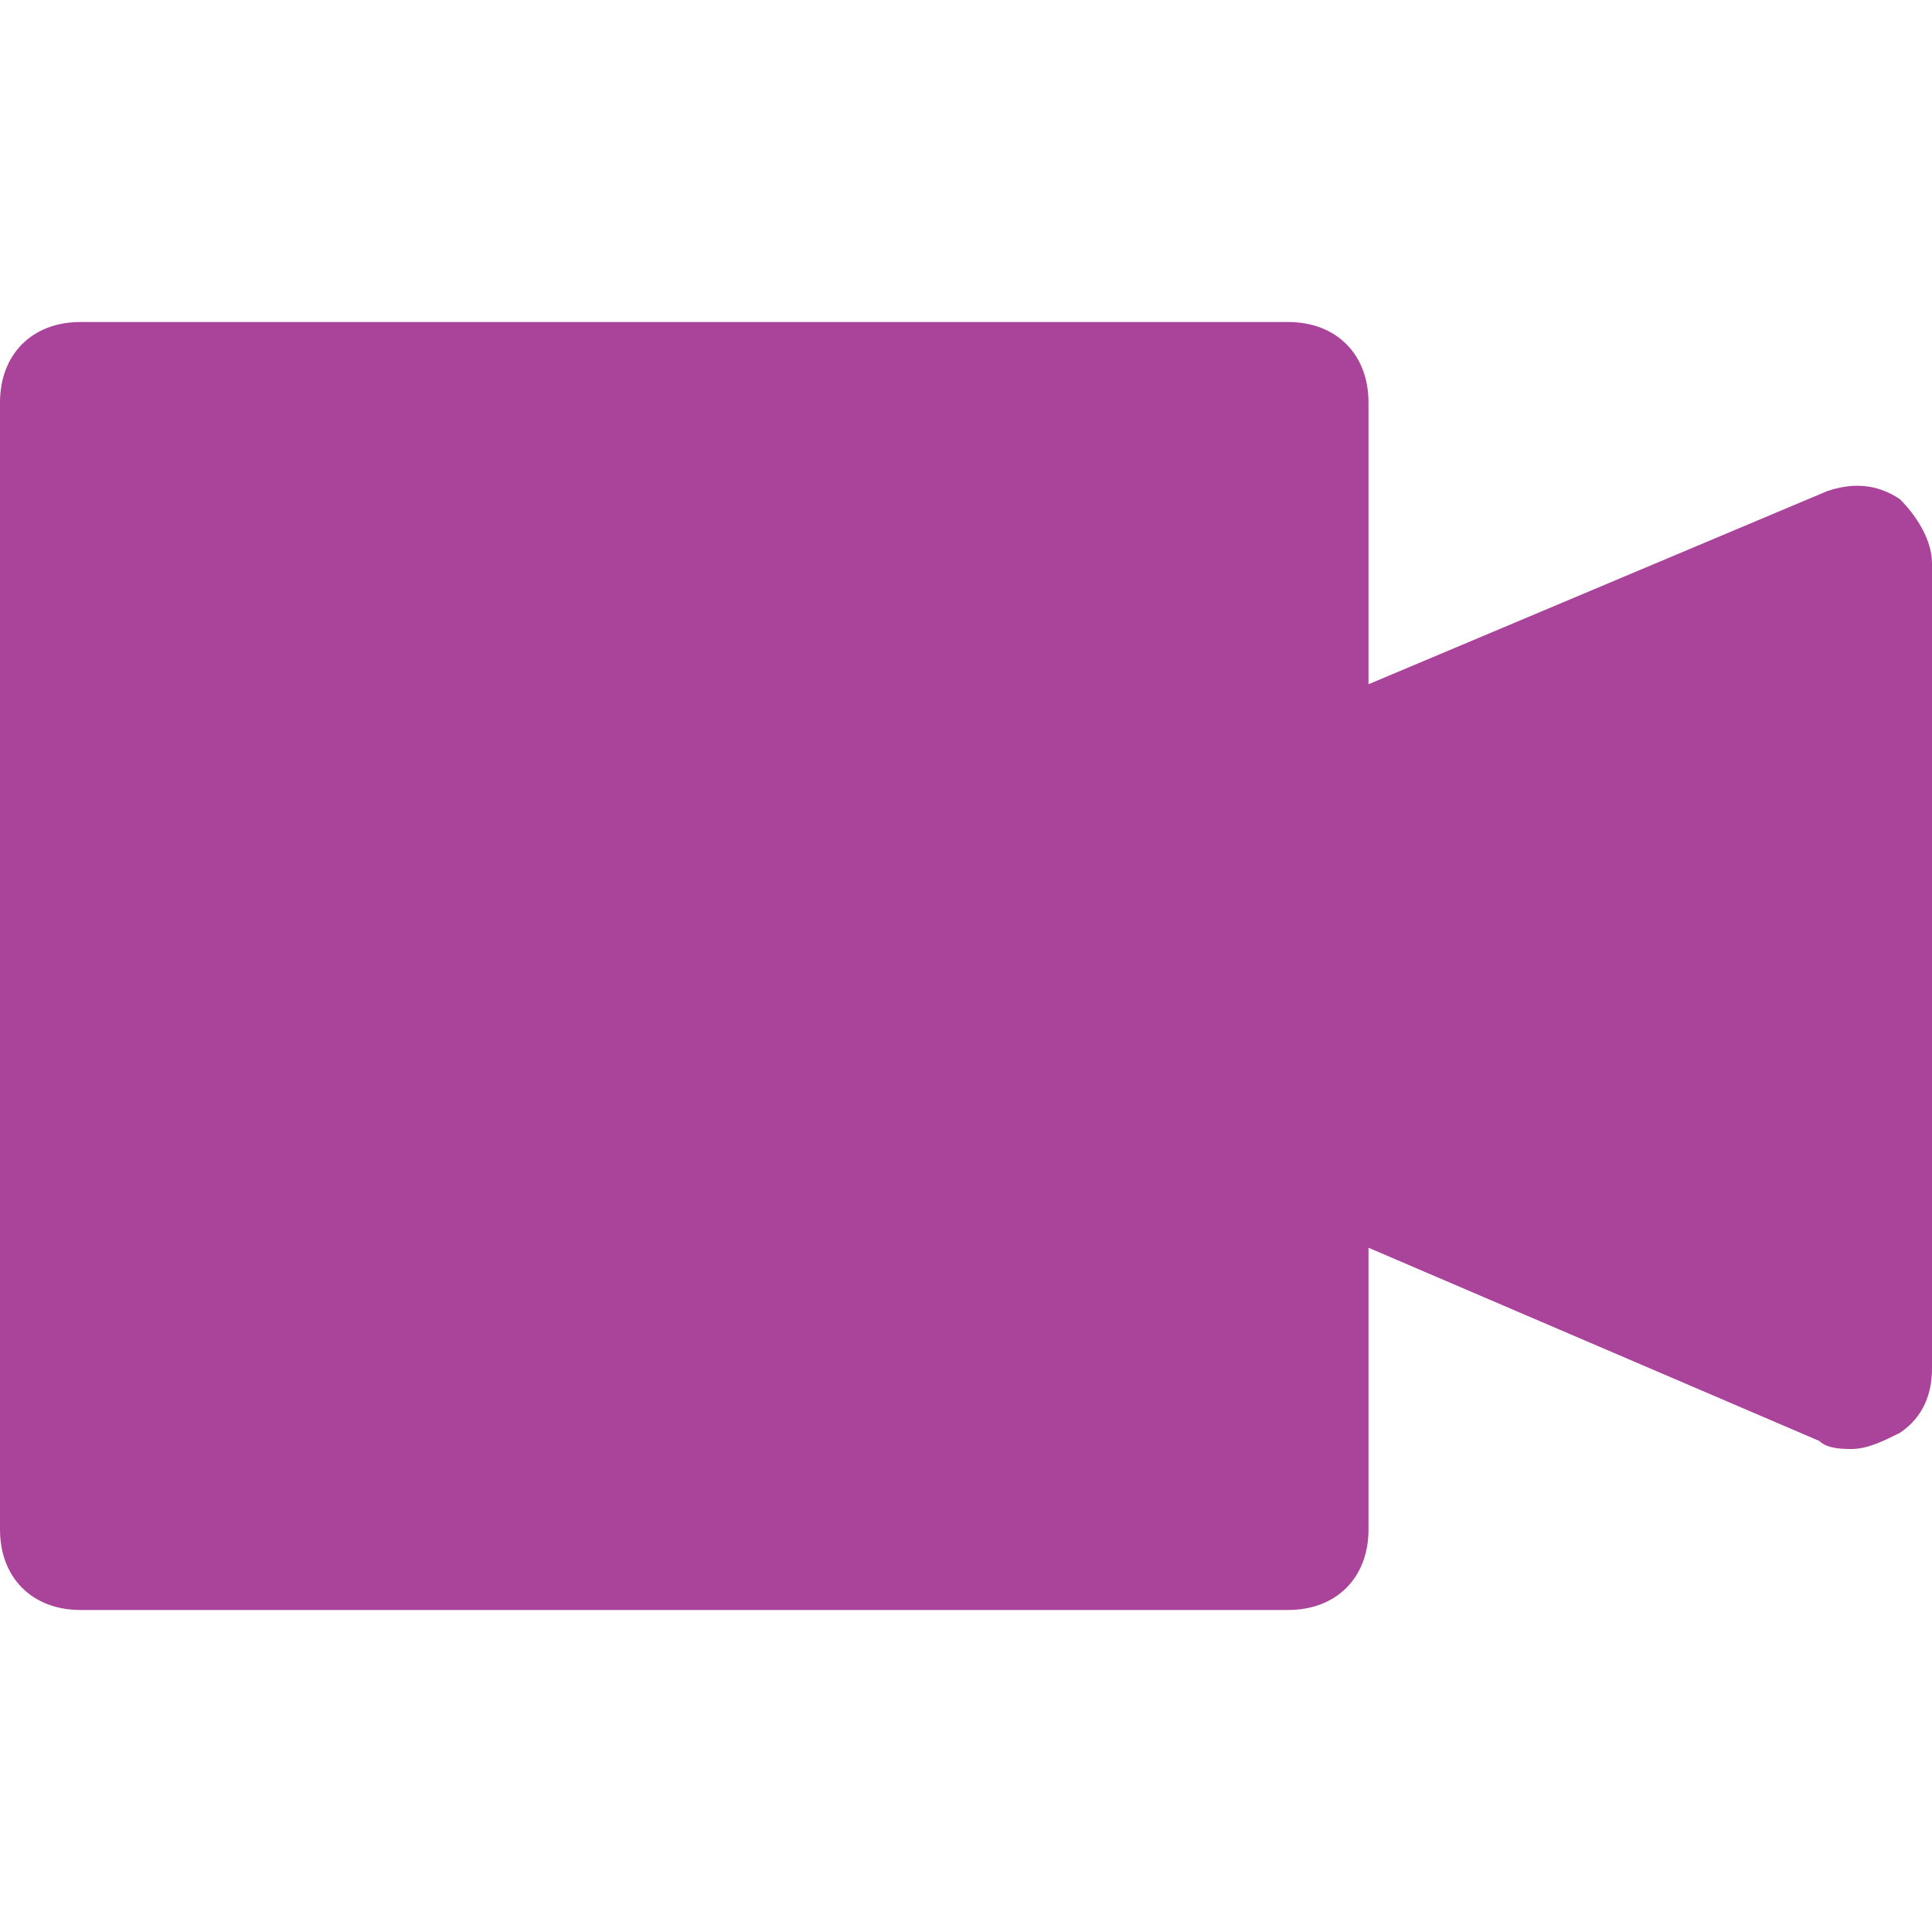 <?xml version="1.0" encoding="utf-8"?>
<!-- Generator: Adobe Illustrator 19.2.0, SVG Export Plug-In . SVG Version: 6.00 Build 0)  -->
<svg version="1.1" id="Layer_1" xmlns="http://www.w3.org/2000/svg" xmlns:xlink="http://www.w3.org/1999/xlink" x="0px" y="0px"
	 viewBox="0 0 24 24" style="enable-background:new 0 0 24 24;" xml:space="preserve">
<style type="text/css">
	.st0{fill:#AA449B;}
</style>
<g>
	<path class="st0" d="M23.6,6.2C23.3,6,23,6,22.7,6.1L17,8.5V5c0-0.6-0.4-1-1-1H1C0.4,4,0,4.4,0,5v14c0,0.6,0.4,1,1,1h15
		c0.6,0,1-0.4,1-1v-3.5l5.6,2.4C22.7,18,22.9,18,23,18c0.2,0,0.4-0.1,0.6-0.2c0.3-0.2,0.4-0.5,0.4-0.8V7C24,6.7,23.8,6.4,23.6,6.2z"
		/>
</g>
</svg>
